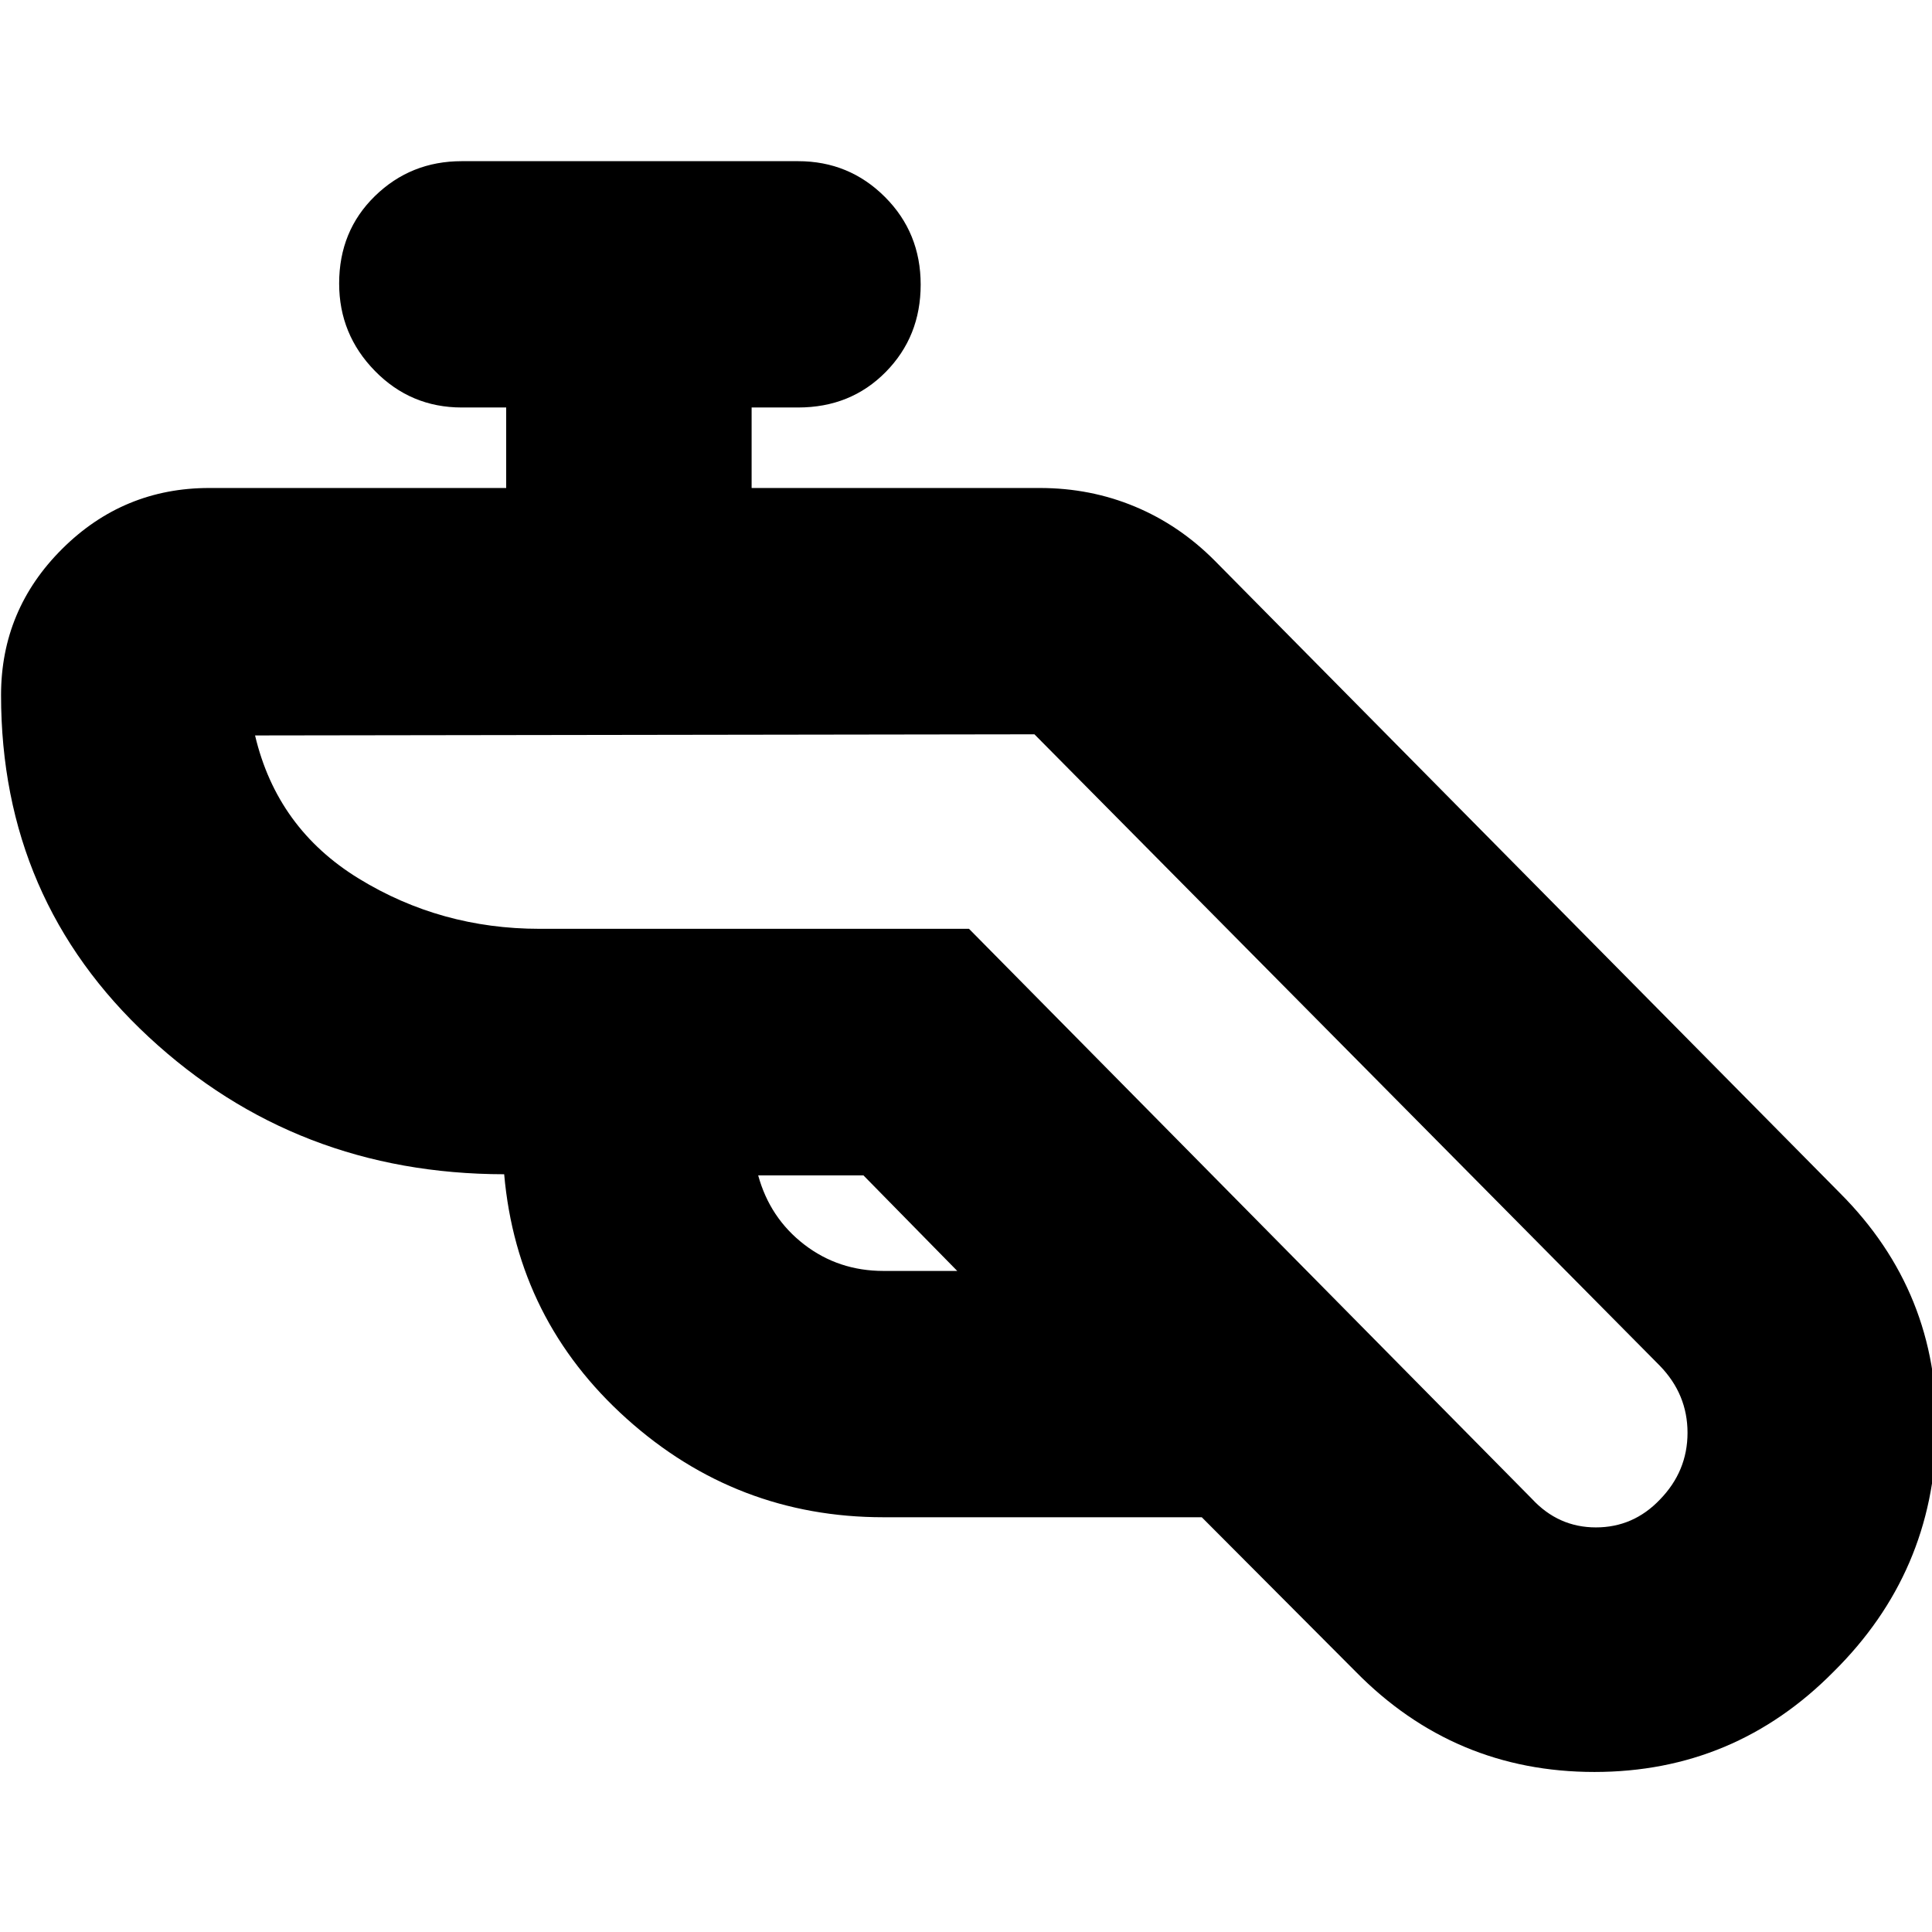 <svg xmlns="http://www.w3.org/2000/svg" height="24" viewBox="0 -960 960 960" width="24"><path d="M439-206.087q-73.06 0-127.574-48.934-54.513-48.935-60.905-121.5-103.319-.131-176.66-68.239Q.522-512.869.522-614.608q0-42.452 30.397-72.682Q61.315-717.521 104-717.521h147.521v-40h-22.086q-25.363 0-43.139-18.157-17.775-18.157-17.775-43.461 0-26.095 17.775-43.435 17.776-17.339 43.139-17.339h167.13q25.363 0 43.139 17.761 17.775 17.761 17.775 43.574 0 25.812-17.38 43.435-17.379 17.622-43.534 17.622h-23.086v40h143.217q25.072 0 47.192 9.217 22.12 9.218 39.679 26.87l310.651 314.216q49.261 49.261 47.978 118.935-1.283 69.674-51.076 118.935-49.229 49.827-118.847 49.827t-118.621-49.827l-76.494-76.739H439Zm-9.957-169.869H376.74q5.826 21.217 22.869 34.347 17.043 13.13 39.391 13.13h36.651l-46.608-47.477Zm84.958-219.173-387.261.565q10.913 46.26 51.617 71.173 40.704 24.912 89.73 24.912h213.406l279.725 283.261q13.145 14.174 31.768 14.174t31.796-13.81q13.739-14.105 13.739-33.213 0-19.107-13.739-33.281L514.001-595.129Zm0 0Z"/></svg>